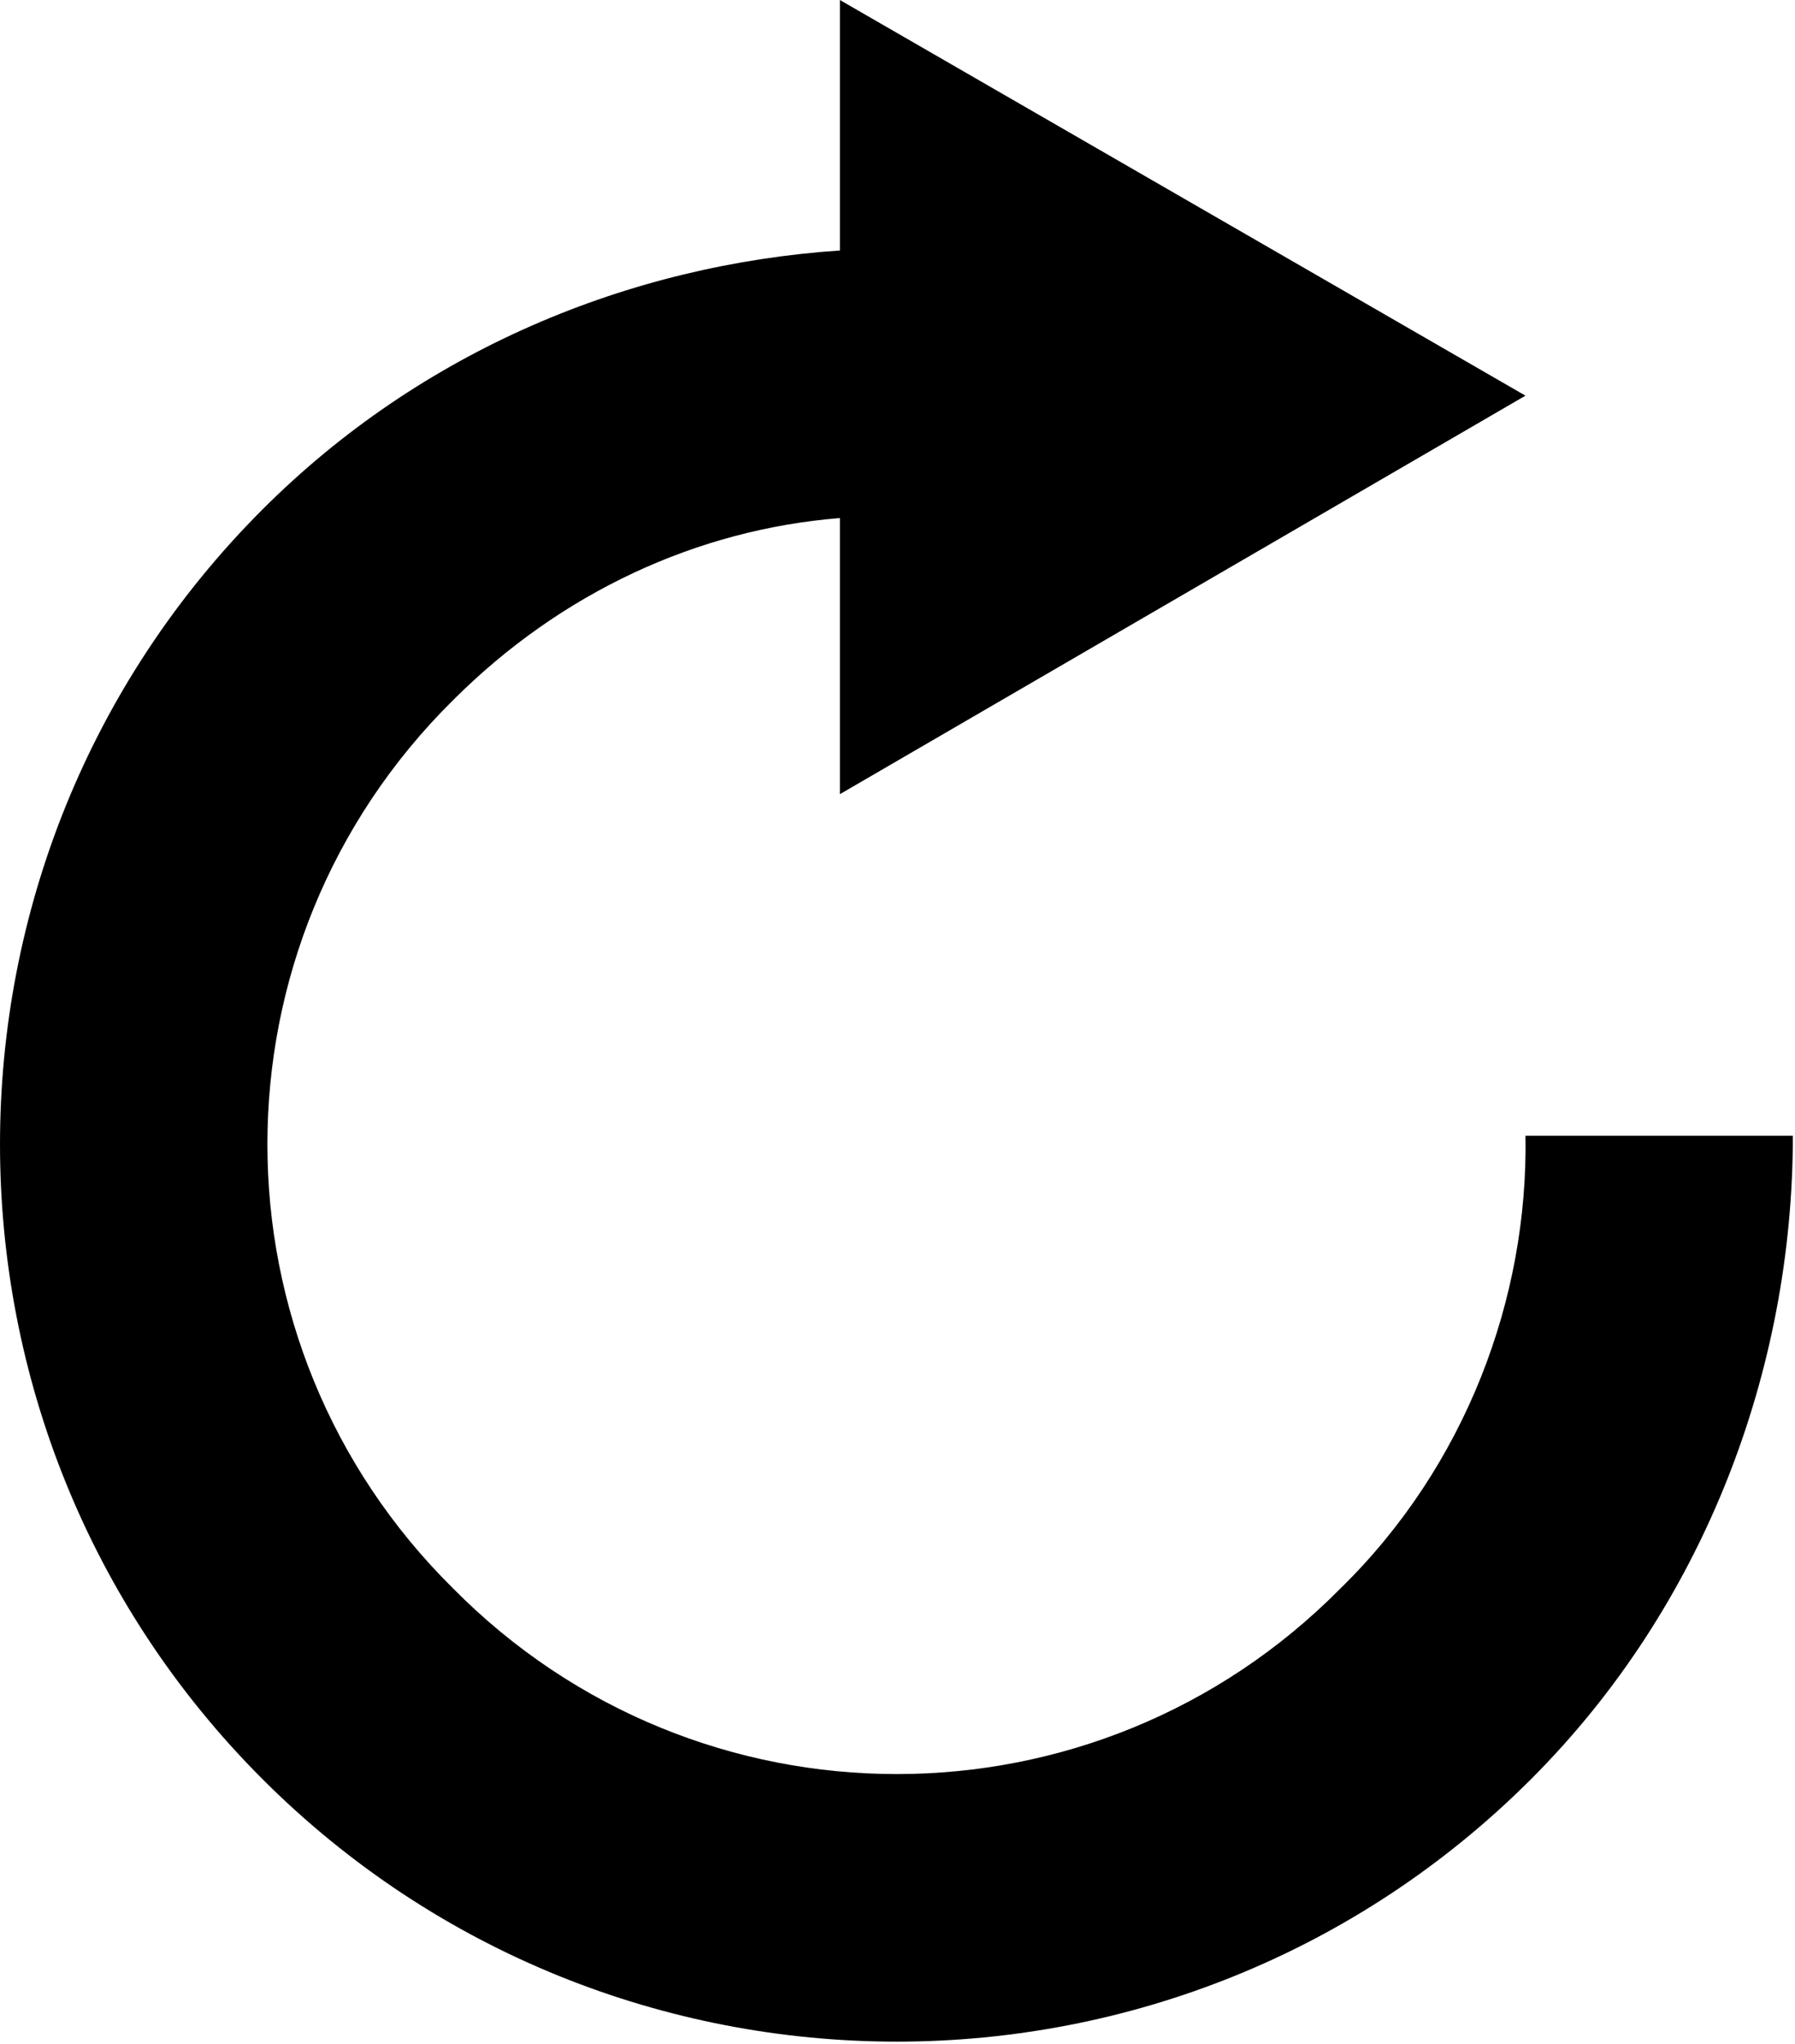 <svg xmlns="http://www.w3.org/2000/svg" xmlns:xlink="http://www.w3.org/1999/xlink" width="631" height="718" viewBox="0 0 631 718"><path fill="currentColor" d="M536.25 399h94c0 82-31 165-92 226c-123 123-323 123-446 0s-123-323 0-446c56-56 129-86 203-91V0l241 139l-241 140v-97c-50 4-98 26-136 64c-87 86-87 226 0 312c86 87 226 87 312 0c44-43 66-102 65-159"/></svg>